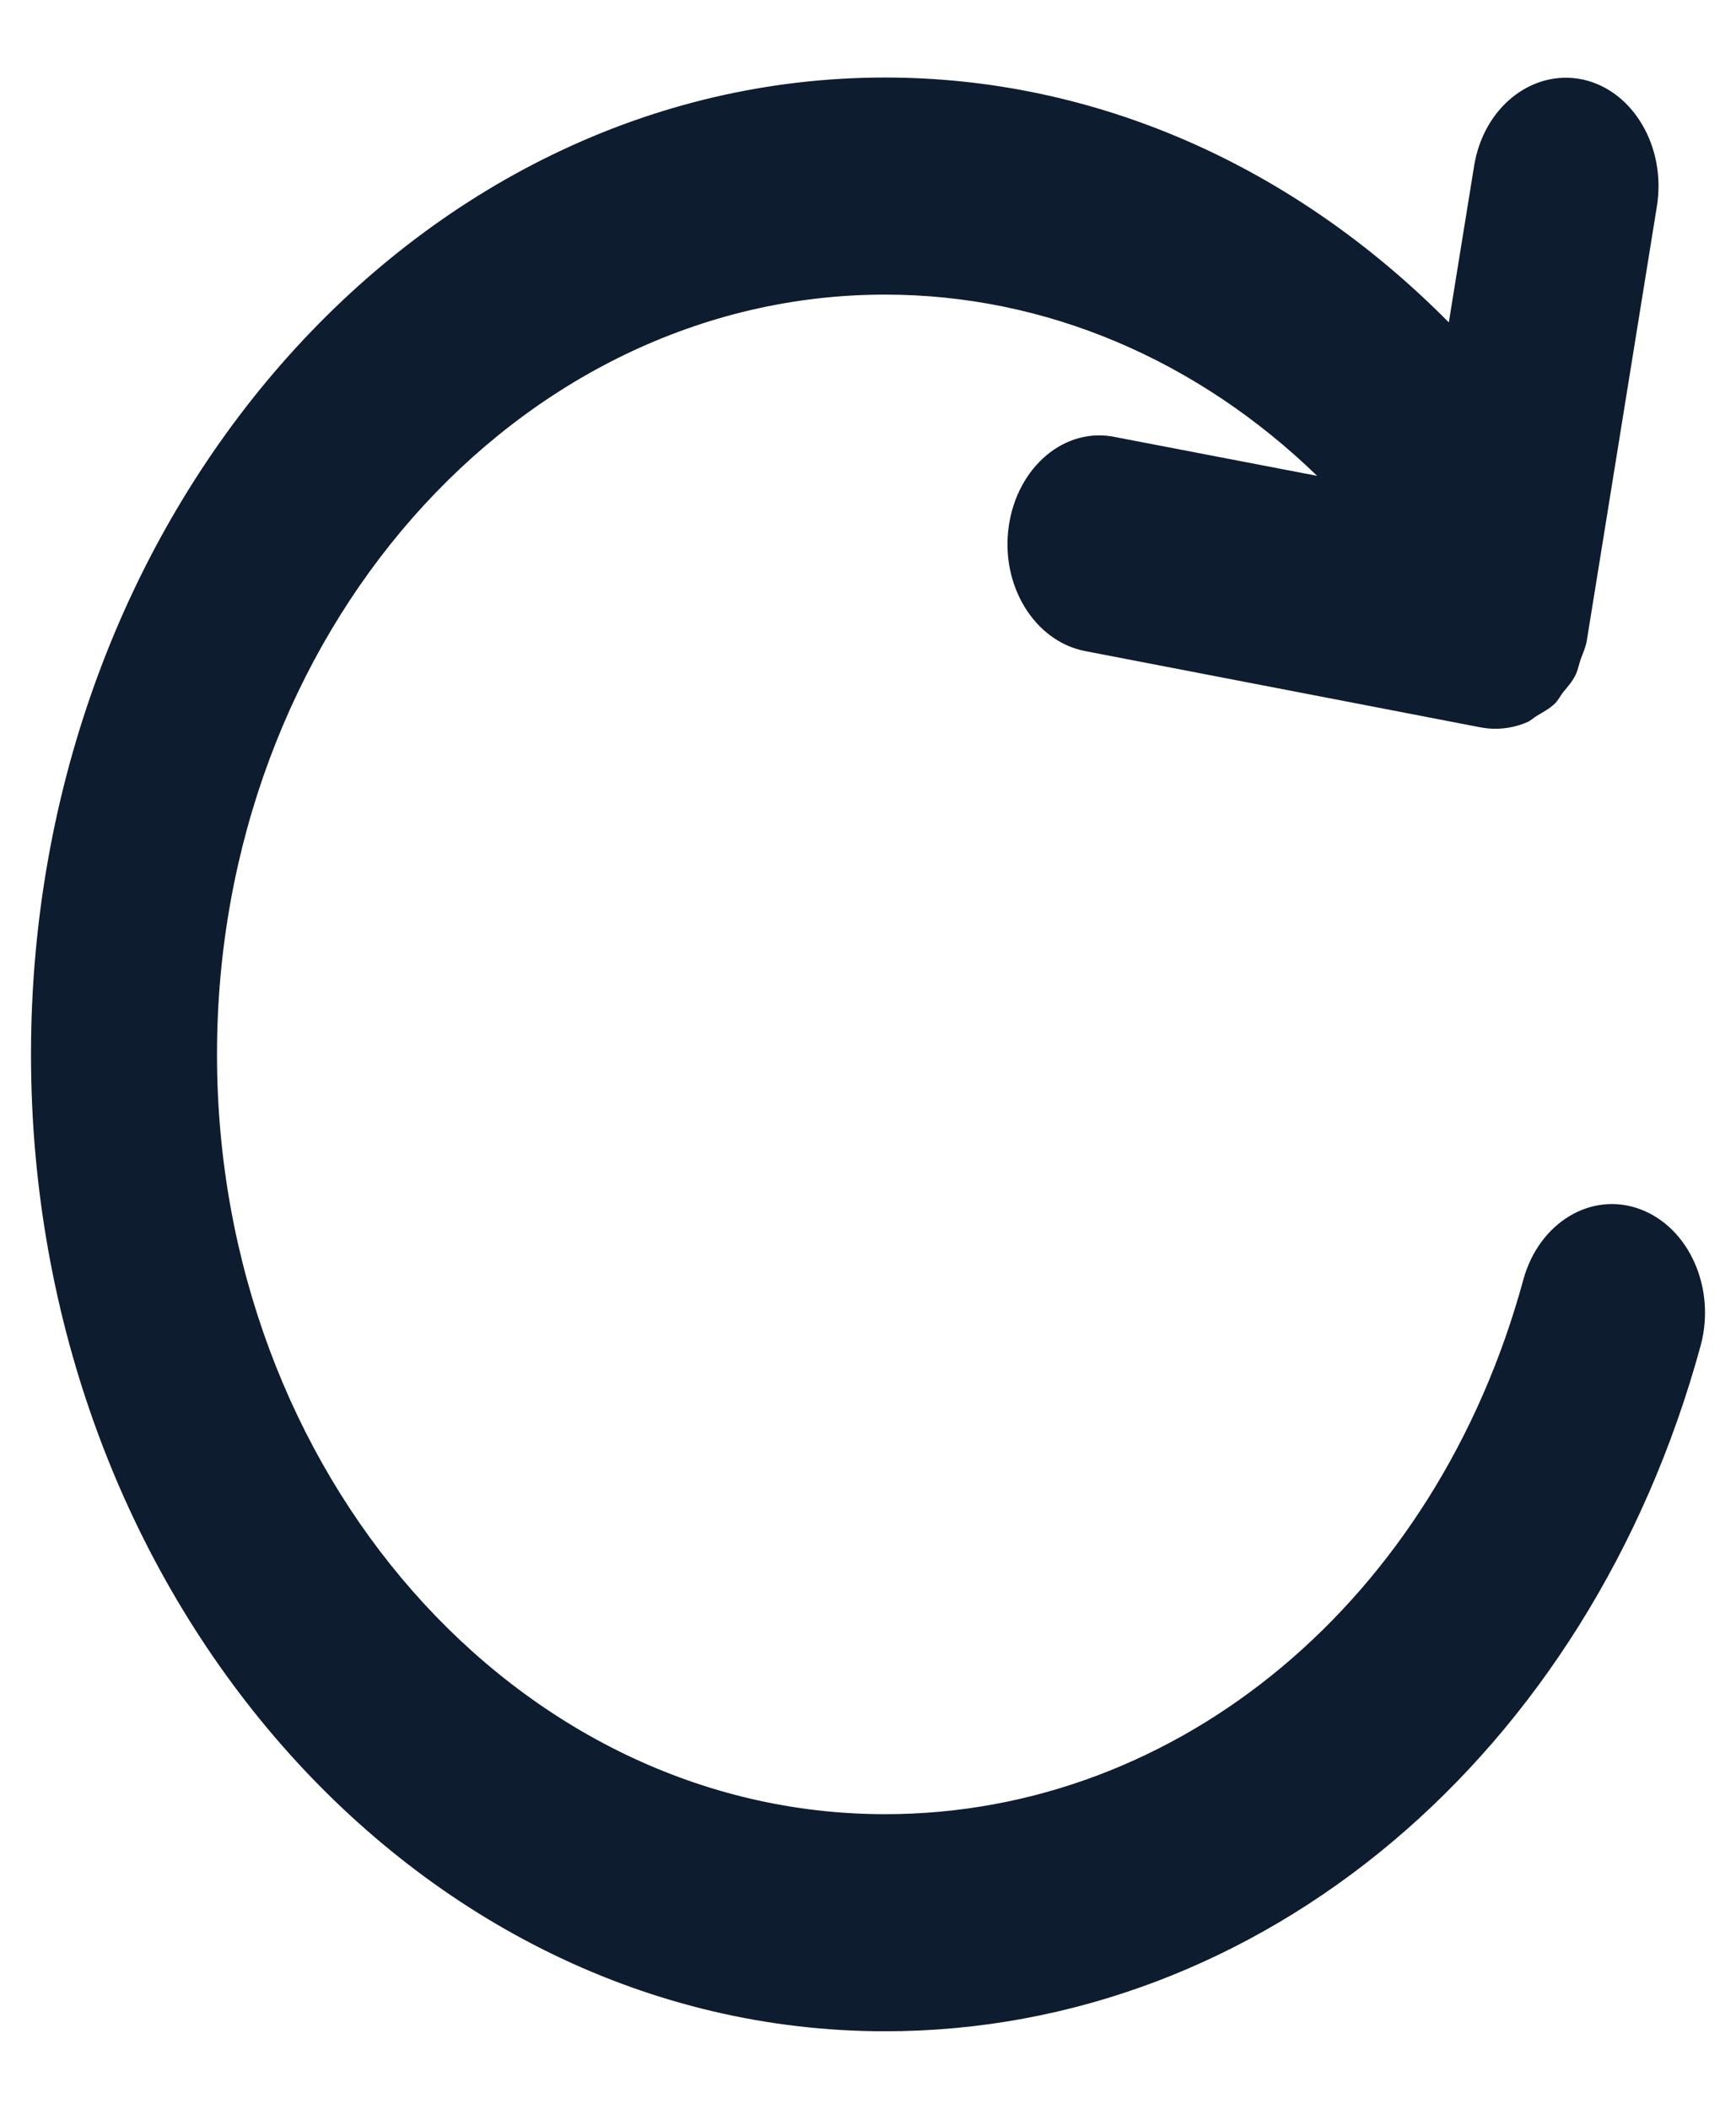 <?xml version="1.0" encoding="UTF-8"?>
<svg width="14px" height="17px" viewBox="0 0 14 17" version="1.1" xmlns="http://www.w3.org/2000/svg" xmlns:xlink="http://www.w3.org/1999/xlink">
    <!-- Generator: Sketch 55.2 (78181) - https://sketchapp.com -->
    <title>refresh</title>
    <desc>Created with Sketch.</desc>
    <defs>
        <path d="M15.227,11.748 C14.833,11.601 14.411,11.856 14.285,12.316 C13.583,14.894 11.514,16.625 9.138,16.625 C6.167,16.625 3.75,13.877 3.75,10.5 C3.75,7.123 6.167,4.375 9.138,4.375 C10.434,4.375 11.657,4.902 12.622,5.836 L10.997,5.524 C10.585,5.436 10.202,5.768 10.135,6.244 C10.067,6.721 10.344,7.171 10.753,7.249 L13.937,7.863 C13.979,7.871 14.021,7.875 14.06,7.875 C14.15,7.875 14.237,7.856 14.318,7.821 C14.345,7.809 14.368,7.786 14.395,7.77 C14.444,7.74 14.496,7.714 14.539,7.672 C14.566,7.646 14.583,7.61 14.606,7.58 C14.642,7.537 14.679,7.496 14.705,7.443 C14.724,7.406 14.732,7.361 14.746,7.319 C14.764,7.268 14.788,7.219 14.797,7.163 L15.362,3.663 C15.439,3.187 15.171,2.729 14.764,2.641 C14.358,2.555 13.964,2.864 13.888,3.338 L13.684,4.599 C12.436,3.338 10.836,2.625 9.138,2.625 C5.34,2.625 2.25,6.157 2.25,10.5 C2.25,14.842 5.34,18.375 9.138,18.375 C12.17,18.375 14.813,16.153 15.715,12.847 C15.84,12.386 15.622,11.895 15.227,11.748" id="path-1"></path>
    </defs>
    <g id="Page-1" stroke="none" stroke-width="1" fill="none" fill-rule="evenodd">
        <g id="Show-Cards" transform="translate(-223, -31)">
            <g id="Header">
                <g id="refresh" transform="translate(221, 29)">
                    <mask id="mask-2" fill="white">
                        <use xlink:href="#path-1"></use>
                    </mask>
                    <use id="🎨-Icon-Сolor" fill="#0D1C2E" fill-rule="nonzero" xlink:href="#path-1"></use>
                </g>
            </g>
        </g>
    </g>
</svg>